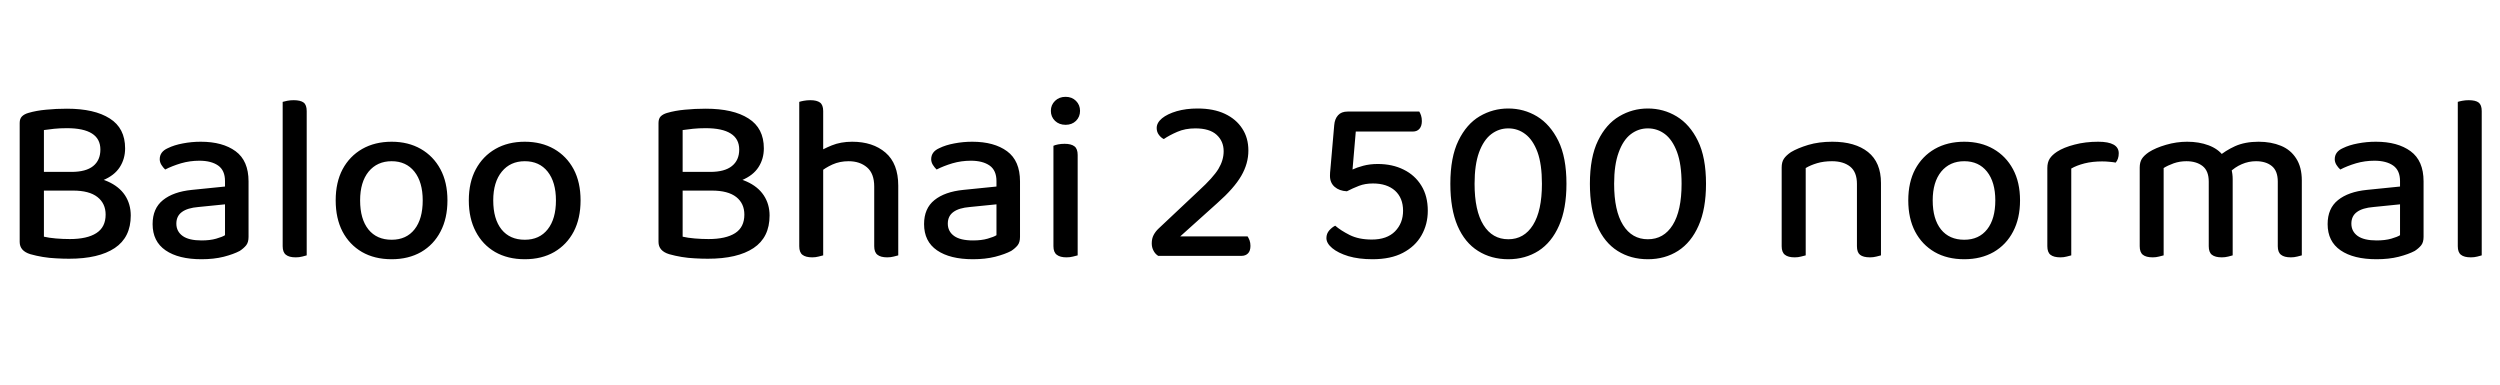 <svg xmlns="http://www.w3.org/2000/svg" xmlns:xlink="http://www.w3.org/1999/xlink" width="252.768" height="38.928"><path fill="black" d="M3.65 17.38L9.84 17.38L9.84 19.27L3.65 19.27L3.65 17.38ZM7.39 19.27L7.39 19.27L7.99 17.83Q9.74 17.83 10.90 18.35Q12.05 18.86 12.64 19.75Q13.22 20.64 13.22 21.79L13.22 21.79Q13.22 24 11.60 25.08Q9.98 26.16 6.98 26.16L6.98 26.16Q6.36 26.16 5.68 26.12Q4.99 26.09 4.33 25.98Q3.67 25.87 3.07 25.70L3.07 25.70Q1.99 25.37 1.99 24.46L1.99 24.46L1.99 12.43Q1.99 12 2.22 11.77Q2.45 11.54 2.86 11.42L2.86 11.42Q3.67 11.18 4.67 11.09Q5.66 10.99 6.77 10.99L6.77 10.99Q9.55 10.99 11.10 11.98Q12.65 12.96 12.65 15L12.65 15Q12.65 16.06 12.11 16.90Q11.57 17.74 10.42 18.22Q9.26 18.70 7.42 18.70L7.42 18.70L7.22 17.38Q8.69 17.38 9.42 16.79Q10.15 16.20 10.15 15.12L10.15 15.12Q10.15 14.04 9.30 13.50Q8.45 12.96 6.77 12.96L6.77 12.96Q6.07 12.96 5.48 13.02Q4.90 13.08 4.44 13.15L4.44 13.15L4.44 23.93Q4.94 24.05 5.65 24.11Q6.36 24.17 7.06 24.17L7.06 24.17Q8.81 24.17 9.74 23.57Q10.68 22.97 10.68 21.70L10.68 21.70Q10.68 20.57 9.85 19.92Q9.02 19.27 7.39 19.27ZM20.38 26.21L20.38 26.21Q18.05 26.21 16.74 25.31Q15.43 24.41 15.43 22.66L15.43 22.66Q15.43 21.07 16.48 20.23Q17.52 19.39 19.39 19.20L19.39 19.20L22.75 18.86L22.75 18.31Q22.75 17.23 22.06 16.74Q21.36 16.25 20.16 16.25L20.16 16.25Q19.20 16.25 18.30 16.51Q17.40 16.78 16.70 17.14L16.70 17.14Q16.49 16.94 16.32 16.67Q16.15 16.39 16.15 16.10L16.15 16.10Q16.15 15.34 16.97 14.98L16.97 14.98Q17.62 14.66 18.49 14.50Q19.37 14.33 20.30 14.33L20.30 14.33Q22.51 14.33 23.82 15.29Q25.13 16.25 25.13 18.34L25.13 18.34L25.13 23.95Q25.13 24.50 24.89 24.80Q24.65 25.10 24.24 25.37L24.24 25.37Q23.62 25.70 22.62 25.96Q21.62 26.21 20.38 26.21ZM20.38 24.31L20.38 24.31Q21.24 24.31 21.86 24.13Q22.49 23.95 22.75 23.78L22.75 23.78L22.75 20.66L20.06 20.93Q18.96 21.02 18.40 21.43Q17.83 21.84 17.83 22.61L17.83 22.61Q17.83 23.40 18.47 23.86Q19.10 24.31 20.38 24.31ZM28.58 24.89L28.58 19.54L31.01 19.75L31.01 25.82Q30.86 25.87 30.56 25.94Q30.26 26.02 29.90 26.02L29.90 26.02Q29.23 26.02 28.91 25.76Q28.58 25.51 28.58 24.89L28.58 24.89ZM31.01 11.23L31.01 20.95L28.58 20.76L28.58 10.30Q28.73 10.25 29.04 10.19Q29.35 10.13 29.69 10.13L29.69 10.13Q30.38 10.13 30.70 10.37Q31.01 10.61 31.01 11.23L31.01 11.23ZM45.24 20.26L45.24 20.26Q45.24 22.08 44.54 23.41Q43.85 24.74 42.58 25.48Q41.30 26.21 39.60 26.21L39.60 26.21Q37.87 26.21 36.60 25.48Q35.33 24.74 34.63 23.41Q33.94 22.08 33.94 20.26L33.94 20.26Q33.94 18.43 34.64 17.11Q35.35 15.79 36.62 15.06Q37.90 14.33 39.60 14.33L39.60 14.33Q41.28 14.33 42.55 15.06Q43.82 15.79 44.53 17.11Q45.24 18.43 45.24 20.26ZM39.60 16.30L39.60 16.30Q38.14 16.30 37.27 17.35Q36.41 18.41 36.41 20.26L36.41 20.26Q36.41 22.15 37.25 23.20Q38.09 24.24 39.60 24.24L39.60 24.24Q41.09 24.24 41.92 23.18Q42.74 22.13 42.74 20.26L42.74 20.26Q42.74 18.41 41.90 17.35Q41.06 16.30 39.60 16.30ZM58.70 20.26L58.70 20.26Q58.70 22.08 58.01 23.41Q57.31 24.74 56.04 25.48Q54.77 26.21 53.06 26.21L53.06 26.21Q51.34 26.21 50.06 25.48Q48.79 24.74 48.10 23.41Q47.40 22.08 47.40 20.26L47.40 20.26Q47.40 18.43 48.11 17.11Q48.82 15.79 50.09 15.06Q51.36 14.33 53.06 14.33L53.06 14.33Q54.74 14.33 56.02 15.06Q57.29 15.79 58.00 17.11Q58.70 18.43 58.70 20.26ZM53.06 16.30L53.06 16.30Q51.60 16.30 50.74 17.35Q49.87 18.41 49.87 20.26L49.87 20.26Q49.87 22.15 50.71 23.20Q51.55 24.24 53.06 24.24L53.06 24.24Q54.55 24.24 55.38 23.18Q56.21 22.13 56.21 20.26L56.21 20.26Q56.21 18.41 55.37 17.35Q54.53 16.30 53.06 16.30ZM68.23 17.38L74.42 17.38L74.42 19.27L68.23 19.27L68.23 17.38ZM71.98 19.27L71.98 19.27L72.58 17.83Q74.33 17.83 75.48 18.35Q76.63 18.86 77.22 19.75Q77.81 20.64 77.81 21.79L77.81 21.79Q77.81 24 76.19 25.08Q74.57 26.16 71.57 26.16L71.57 26.16Q70.94 26.16 70.26 26.12Q69.58 26.09 68.92 25.98Q68.26 25.87 67.66 25.70L67.66 25.70Q66.58 25.37 66.58 24.46L66.58 24.46L66.58 12.43Q66.58 12 66.80 11.77Q67.03 11.54 67.44 11.42L67.44 11.42Q68.26 11.18 69.25 11.09Q70.25 10.99 71.35 10.99L71.35 10.99Q74.14 10.99 75.68 11.98Q77.23 12.96 77.23 15L77.23 15Q77.23 16.06 76.69 16.90Q76.15 17.74 75 18.22Q73.85 18.70 72 18.70L72 18.70L71.81 17.38Q73.27 17.38 74.00 16.79Q74.74 16.20 74.74 15.12L74.74 15.12Q74.74 14.04 73.88 13.50Q73.03 12.96 71.35 12.96L71.35 12.96Q70.66 12.96 70.07 13.02Q69.48 13.08 69.02 13.15L69.02 13.15L69.02 23.93Q69.53 24.05 70.24 24.11Q70.94 24.17 71.64 24.17L71.64 24.17Q73.39 24.17 74.33 23.57Q75.26 22.97 75.26 21.70L75.26 21.70Q75.26 20.57 74.44 19.92Q73.61 19.27 71.98 19.27ZM90.82 18.77L90.82 21.07L88.39 21.07L88.39 18.86Q88.39 17.54 87.66 16.92Q86.93 16.30 85.80 16.30L85.80 16.30Q84.91 16.30 84.17 16.63Q83.42 16.97 82.90 17.42L82.90 17.42L82.63 15.46Q83.18 15.07 84.10 14.70Q85.01 14.33 86.16 14.33L86.16 14.33Q88.25 14.33 89.53 15.43Q90.82 16.54 90.82 18.77L90.82 18.77ZM80.81 24.89L80.81 19.54L83.23 19.54L83.23 25.82Q83.06 25.87 82.76 25.94Q82.46 26.02 82.13 26.02L82.13 26.02Q81.46 26.02 81.13 25.76Q80.81 25.51 80.81 24.89L80.81 24.89ZM88.39 24.89L88.39 19.56L90.82 19.58L90.82 25.82Q90.67 25.87 90.36 25.94Q90.05 26.02 89.71 26.02L89.71 26.02Q89.04 26.02 88.72 25.76Q88.39 25.51 88.39 24.89L88.39 24.89ZM83.23 11.23L83.23 20.76L80.81 20.76L80.81 10.30Q80.95 10.25 81.26 10.19Q81.58 10.13 81.94 10.13L81.94 10.13Q82.58 10.13 82.91 10.37Q83.23 10.61 83.23 11.23L83.23 11.23ZM98.38 26.21L98.38 26.21Q96.05 26.21 94.74 25.31Q93.43 24.41 93.43 22.66L93.43 22.66Q93.43 21.07 94.48 20.23Q95.52 19.39 97.39 19.20L97.39 19.20L100.75 18.86L100.75 18.31Q100.75 17.23 100.06 16.74Q99.36 16.25 98.16 16.25L98.16 16.25Q97.20 16.25 96.30 16.51Q95.40 16.78 94.70 17.14L94.70 17.14Q94.49 16.94 94.32 16.67Q94.15 16.39 94.15 16.10L94.15 16.10Q94.15 15.34 94.97 14.98L94.97 14.98Q95.62 14.66 96.49 14.50Q97.37 14.33 98.30 14.33L98.30 14.33Q100.51 14.33 101.82 15.29Q103.13 16.25 103.13 18.34L103.13 18.34L103.13 23.95Q103.13 24.50 102.89 24.80Q102.65 25.10 102.24 25.37L102.24 25.37Q101.62 25.70 100.62 25.96Q99.62 26.21 98.38 26.21ZM98.38 24.31L98.38 24.31Q99.24 24.31 99.86 24.13Q100.49 23.95 100.75 23.78L100.75 23.78L100.75 20.66L98.06 20.93Q96.96 21.02 96.40 21.43Q95.83 21.84 95.83 22.61L95.83 22.61Q95.83 23.40 96.47 23.86Q97.10 24.31 98.38 24.31ZM106.25 11.21L106.25 11.21Q106.25 10.61 106.67 10.20Q107.09 9.79 107.74 9.79L107.74 9.79Q108.38 9.79 108.79 10.20Q109.20 10.61 109.20 11.21L109.20 11.21Q109.20 11.81 108.79 12.22Q108.38 12.62 107.74 12.62L107.74 12.62Q107.09 12.62 106.67 12.22Q106.25 11.81 106.25 11.21ZM106.51 24.89L106.51 19.54L108.96 19.54L108.96 25.82Q108.79 25.87 108.49 25.94Q108.19 26.02 107.83 26.02L107.83 26.02Q107.18 26.02 106.85 25.76Q106.51 25.51 106.51 24.89L106.51 24.89ZM108.96 15.67L108.96 20.76L106.51 20.76L106.51 14.74Q106.68 14.66 106.98 14.60Q107.28 14.54 107.64 14.54L107.64 14.54Q108.31 14.54 108.64 14.80Q108.96 15.05 108.96 15.67L108.96 15.67ZM116.95 12.94L116.95 12.94Q116.95 12.41 117.49 11.96Q118.03 11.52 118.98 11.24Q119.93 10.97 121.08 10.97L121.08 10.97Q122.71 10.97 123.85 11.51Q124.99 12.05 125.60 13.00Q126.22 13.94 126.22 15.22L126.22 15.22Q126.22 16.54 125.50 17.78Q124.78 19.03 123.07 20.54L123.07 20.54L119.33 23.90L126.14 23.90Q126.24 24.05 126.34 24.30Q126.43 24.55 126.43 24.86L126.43 24.86Q126.43 25.37 126.18 25.62Q125.93 25.87 125.52 25.87L125.52 25.87L117.10 25.87Q116.78 25.66 116.62 25.33Q116.45 25.01 116.45 24.60L116.45 24.60Q116.45 24.12 116.64 23.76Q116.83 23.40 117.14 23.11L117.14 23.11L121.22 19.27Q122.66 17.95 123.19 17.08Q123.72 16.20 123.72 15.29L123.72 15.29Q123.72 14.28 123.01 13.63Q122.30 12.98 120.86 12.98L120.86 12.98Q119.83 12.98 119.03 13.33Q118.22 13.68 117.67 14.06L117.67 14.06Q117.38 13.92 117.17 13.63Q116.95 13.34 116.95 12.94ZM136.25 11.28L137.74 11.28L137.11 12.94L136.75 17.14Q137.16 16.94 137.83 16.76Q138.50 16.58 139.30 16.58L139.30 16.58Q140.78 16.58 141.92 17.15Q143.06 17.71 143.71 18.77Q144.36 19.82 144.36 21.31L144.36 21.31Q144.36 22.68 143.72 23.80Q143.09 24.91 141.85 25.56Q140.62 26.21 138.77 26.21L138.77 26.21Q137.38 26.21 136.33 25.90Q135.29 25.58 134.70 25.09Q134.11 24.60 134.11 24.07L134.11 24.07Q134.11 23.62 134.40 23.29Q134.69 22.97 135 22.82L135 22.82Q135.55 23.30 136.46 23.76Q137.38 24.22 138.70 24.22L138.70 24.22Q140.23 24.22 141.05 23.39Q141.86 22.56 141.86 21.31L141.86 21.31Q141.86 20.02 141.05 19.28Q140.23 18.55 138.82 18.55L138.82 18.55Q138.02 18.55 137.40 18.79Q136.78 19.03 136.18 19.34L136.18 19.34Q135.41 19.30 134.94 18.89Q134.47 18.48 134.47 17.78L134.47 17.78Q134.47 17.66 134.48 17.46Q134.50 17.26 134.52 17.02L134.52 17.02L134.90 12.65Q134.95 12.02 135.29 11.65Q135.62 11.28 136.25 11.28L136.25 11.28ZM142.85 13.30L136.58 13.30L136.58 11.28L143.50 11.28Q143.59 11.42 143.68 11.68Q143.76 11.93 143.76 12.24L143.76 12.24Q143.76 12.74 143.52 13.02Q143.28 13.30 142.85 13.30L142.85 13.30ZM152.50 26.21L152.50 26.21Q150.77 26.21 149.44 25.37Q148.10 24.53 147.37 22.84Q146.64 21.14 146.64 18.58L146.64 18.58Q146.64 15.89 147.46 14.22Q148.27 12.55 149.60 11.76Q150.94 10.97 152.50 10.97L152.50 10.97Q154.08 10.97 155.41 11.77Q156.74 12.58 157.56 14.24Q158.38 15.91 158.38 18.58L158.38 18.58Q158.38 21.12 157.63 22.81Q156.89 24.50 155.56 25.36Q154.22 26.21 152.50 26.21ZM152.50 24.19L152.50 24.19Q154.10 24.19 155.00 22.75Q155.90 21.31 155.90 18.58L155.90 18.58Q155.90 16.61 155.45 15.37Q154.99 14.14 154.22 13.56Q153.46 12.98 152.50 12.98L152.50 12.98Q151.54 12.98 150.77 13.57Q150 14.16 149.54 15.41Q149.09 16.66 149.09 18.58L149.09 18.58Q149.09 21.31 149.99 22.75Q150.89 24.19 152.50 24.19ZM166.61 26.21L166.61 26.21Q164.88 26.21 163.55 25.37Q162.22 24.53 161.48 22.84Q160.75 21.14 160.75 18.58L160.75 18.58Q160.75 15.89 161.57 14.22Q162.38 12.55 163.72 11.76Q165.05 10.97 166.61 10.97L166.61 10.97Q168.19 10.97 169.52 11.77Q170.86 12.58 171.67 14.24Q172.49 15.91 172.49 18.58L172.49 18.58Q172.49 21.12 171.74 22.81Q171 24.50 169.67 25.36Q168.34 26.21 166.61 26.21ZM166.61 24.19L166.61 24.19Q168.22 24.19 169.12 22.75Q170.02 21.31 170.02 18.58L170.02 18.58Q170.02 16.61 169.56 15.37Q169.10 14.14 168.34 13.56Q167.57 12.98 166.61 12.98L166.61 12.98Q165.65 12.98 164.88 13.57Q164.11 14.16 163.66 15.41Q163.20 16.66 163.20 18.58L163.20 18.58Q163.20 21.31 164.10 22.75Q165 24.19 166.61 24.19ZM190.18 18.50L190.18 18.50L190.18 20.90L187.75 20.90L187.75 18.60Q187.75 17.40 187.07 16.85Q186.38 16.30 185.23 16.30L185.23 16.30Q184.39 16.30 183.72 16.50Q183.05 16.70 182.57 16.99L182.57 16.99L182.57 20.90L180.14 20.90L180.14 16.94Q180.14 16.39 180.36 16.06Q180.58 15.72 181.08 15.38L181.08 15.38Q181.75 14.98 182.83 14.65Q183.91 14.33 185.26 14.33L185.26 14.33Q187.56 14.33 188.87 15.37Q190.18 16.42 190.18 18.50ZM180.14 24.89L180.14 19.66L182.57 19.66L182.57 25.82Q182.40 25.87 182.10 25.94Q181.80 26.02 181.46 26.02L181.46 26.02Q180.79 26.02 180.47 25.76Q180.14 25.51 180.14 24.89L180.14 24.89ZM187.75 24.89L187.75 19.66L190.18 19.66L190.18 25.82Q190.03 25.87 189.72 25.94Q189.41 26.02 189.07 26.02L189.07 26.02Q188.38 26.02 188.06 25.76Q187.75 25.51 187.75 24.89L187.75 24.89ZM204.24 20.26L204.24 20.26Q204.24 22.08 203.54 23.41Q202.85 24.74 201.58 25.48Q200.30 26.21 198.60 26.21L198.60 26.21Q196.87 26.21 195.60 25.48Q194.33 24.74 193.63 23.41Q192.94 22.08 192.94 20.26L192.94 20.26Q192.94 18.43 193.64 17.11Q194.35 15.79 195.62 15.06Q196.90 14.33 198.60 14.33L198.60 14.33Q200.28 14.33 201.55 15.06Q202.82 15.79 203.53 17.11Q204.24 18.43 204.24 20.26ZM198.60 16.30L198.60 16.30Q197.14 16.30 196.27 17.35Q195.41 18.41 195.41 20.26L195.41 20.26Q195.41 22.15 196.25 23.20Q197.09 24.24 198.60 24.24L198.60 24.24Q200.09 24.24 200.92 23.18Q201.74 22.13 201.74 20.26L201.74 20.26Q201.74 18.41 200.90 17.35Q200.06 16.30 198.60 16.30ZM209.42 17.04L209.42 17.04L209.42 20.57L207 20.57L207 16.99Q207 16.42 207.24 16.04Q207.48 15.67 207.98 15.34L207.98 15.34Q208.66 14.90 209.75 14.62Q210.84 14.33 212.14 14.33L212.14 14.33Q214.22 14.33 214.22 15.50L214.22 15.50Q214.22 15.79 214.14 16.03Q214.06 16.27 213.91 16.44L213.91 16.44Q213.67 16.39 213.30 16.36Q212.93 16.32 212.54 16.32L212.54 16.32Q211.56 16.32 210.76 16.52Q209.95 16.73 209.42 17.04ZM207 24.89L207 19.54L209.42 19.75L209.42 25.82Q209.26 25.87 208.96 25.94Q208.66 26.02 208.32 26.02L208.32 26.02Q207.65 26.02 207.32 25.76Q207 25.51 207 24.89L207 24.89ZM225.74 18.12L225.74 18.12L225.74 20.86L223.32 20.86L223.32 18.36Q223.32 17.28 222.70 16.79Q222.07 16.30 221.06 16.30L221.06 16.30Q220.39 16.30 219.78 16.51Q219.17 16.73 218.76 16.99L218.76 16.99L218.76 20.86L216.34 20.86L216.34 16.94Q216.34 16.42 216.55 16.07Q216.77 15.72 217.27 15.38L217.27 15.38Q217.94 14.95 219 14.64Q220.06 14.33 221.14 14.33L221.14 14.33Q222.34 14.33 223.30 14.69Q224.26 15.05 224.78 15.74L224.78 15.74Q224.95 15.89 225.07 16.02Q225.19 16.15 225.29 16.34L225.29 16.34Q225.48 16.66 225.61 17.11Q225.74 17.57 225.74 18.12ZM232.73 18.24L232.73 18.24L232.73 20.86L230.30 20.86L230.30 18.36Q230.30 17.28 229.70 16.79Q229.10 16.30 228.10 16.30L228.10 16.30Q227.35 16.30 226.66 16.60Q225.96 16.90 225.41 17.45L225.41 17.45L224.30 15.84Q224.98 15.24 225.98 14.78Q226.99 14.33 228.36 14.33L228.36 14.33Q229.63 14.33 230.62 14.74Q231.60 15.14 232.16 16.02Q232.73 16.90 232.73 18.24ZM216.34 24.89L216.34 19.66L218.76 19.66L218.76 25.82Q218.59 25.87 218.29 25.94Q217.99 26.02 217.66 26.02L217.66 26.02Q216.98 26.02 216.66 25.76Q216.34 25.51 216.34 24.89L216.34 24.89ZM223.32 24.89L223.32 19.66L225.74 19.66L225.74 25.82Q225.60 25.87 225.29 25.94Q224.98 26.02 224.64 26.02L224.64 26.02Q223.97 26.02 223.64 25.76Q223.32 25.51 223.32 24.89L223.32 24.89ZM230.30 24.89L230.30 19.66L232.73 19.66L232.73 25.82Q232.58 25.87 232.27 25.94Q231.96 26.02 231.62 26.02L231.62 26.02Q230.95 26.02 230.63 25.76Q230.30 25.51 230.30 24.89L230.30 24.89ZM240.29 26.21L240.29 26.21Q237.96 26.21 236.65 25.31Q235.34 24.41 235.34 22.66L235.34 22.66Q235.34 21.07 236.39 20.23Q237.43 19.39 239.30 19.20L239.30 19.20L242.66 18.86L242.66 18.31Q242.66 17.23 241.97 16.74Q241.27 16.25 240.07 16.25L240.07 16.25Q239.11 16.25 238.21 16.51Q237.31 16.78 236.62 17.14L236.62 17.14Q236.40 16.94 236.23 16.67Q236.06 16.39 236.06 16.10L236.06 16.10Q236.06 15.34 236.88 14.98L236.88 14.98Q237.53 14.66 238.40 14.50Q239.28 14.33 240.22 14.33L240.22 14.33Q242.42 14.33 243.73 15.29Q245.04 16.25 245.04 18.34L245.04 18.34L245.04 23.95Q245.04 24.50 244.80 24.80Q244.56 25.10 244.15 25.37L244.15 25.37Q243.53 25.70 242.53 25.96Q241.54 26.21 240.29 26.21ZM240.29 24.31L240.29 24.31Q241.15 24.31 241.78 24.13Q242.40 23.95 242.66 23.78L242.66 23.78L242.66 20.66L239.98 20.93Q238.87 21.02 238.31 21.43Q237.74 21.84 237.74 22.61L237.74 22.61Q237.74 23.40 238.38 23.86Q239.02 24.31 240.29 24.31ZM248.50 24.89L248.50 19.54L250.92 19.75L250.92 25.82Q250.78 25.87 250.48 25.94Q250.18 26.02 249.82 26.02L249.82 26.02Q249.14 26.02 248.82 25.76Q248.50 25.51 248.50 24.89L248.50 24.89ZM250.92 11.23L250.92 20.95L248.50 20.76L248.50 10.30Q248.64 10.25 248.95 10.19Q249.26 10.13 249.60 10.13L249.60 10.13Q250.30 10.13 250.61 10.37Q250.92 10.61 250.92 11.23L250.92 11.23Z"/></svg>